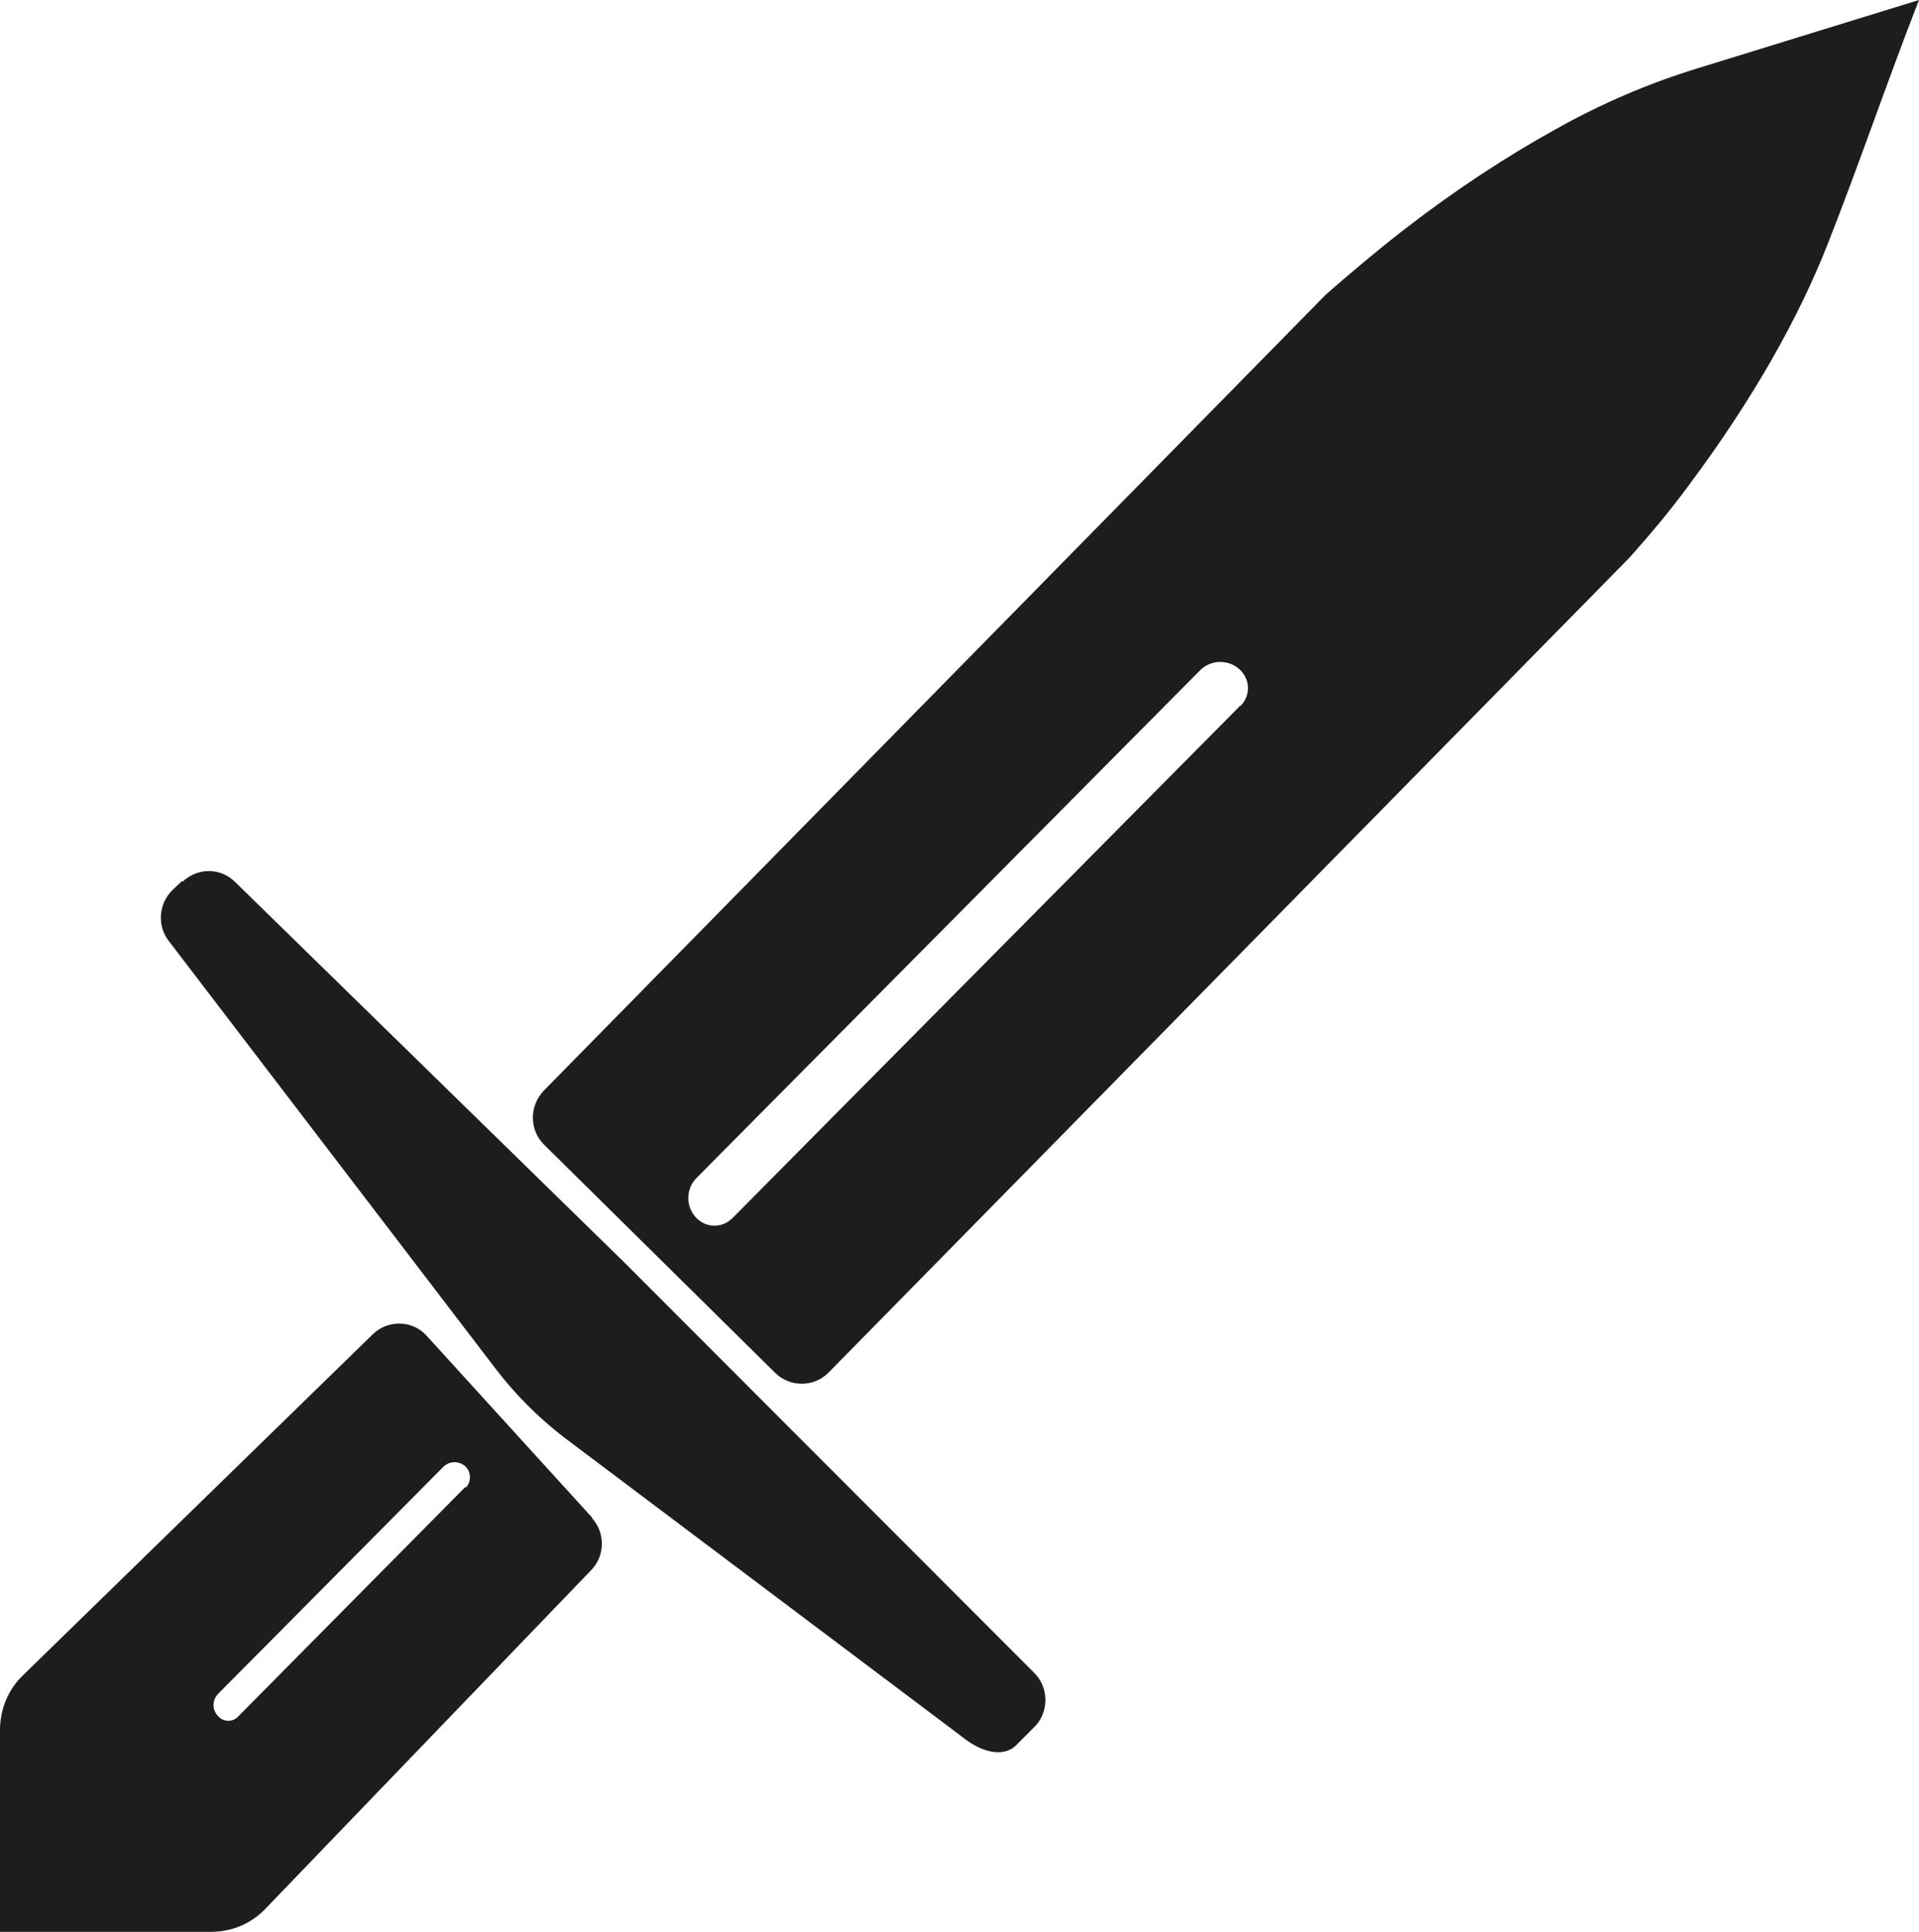 <?xml version="1.0" encoding="UTF-8"?>
<svg id="Livello_2" data-name="Livello 2" xmlns="http://www.w3.org/2000/svg" viewBox="0 0 32.78 33">
  <defs>
    <style>
      .cls-1 {
        fill: #1d1d1b;
        stroke-width: 0px;
      }
    </style>
  </defs>
  <g id="icone">
    <g id="sword">
      <path class="cls-1" d="M3.11,15.05l-.16.15c-.24.23-.27.61-.07.87l5.57,7.29c.34.45.74.85,1.18,1.19l6.86,5.16c.26.2.64.33.87.1l.31-.31c.25-.25.25-.67,0-.92l-6.99-7-6.67-6.52c-.25-.24-.63-.24-.89,0Z"/>
      <path class="cls-1" d="M29.02,1.16c-.85.26-1.67.61-2.45,1.05-.83.46-1.69,1.02-2.57,1.7-.49.38-.94.76-1.36,1.13l-13.35,13.59c-.25.26-.25.67,0,.92l3.95,3.9c.25.25.66.25.91,0l13.69-13.93c.33-.37.67-.77,1-1.22,1.1-1.47,1.89-2.88,2.38-4.13.54-1.37,1.02-2.79,1.56-4.17l-3.76,1.16ZM21.19,12.05l-8.68,8.76c-.17.17-.44.17-.61,0-.19-.19-.19-.5,0-.69l8.6-8.67c.19-.19.5-.19.69,0,.17.17.17.44,0,.61Z"/>
      <path class="cls-1" d="M10.12,25.93l-2.83-3.11c-.24-.27-.66-.28-.92-.03L.39,28.62c-.25.24-.39.58-.39.93v3.45h3.61c.35,0,.68-.14.92-.39l5.57-5.79c.24-.25.24-.64.01-.89ZM7.95,25.4l-3.88,3.92c-.09.1-.25.1-.34,0-.11-.11-.11-.28,0-.39l3.84-3.87c.11-.11.28-.11.39,0,.09.1.09.25,0,.35Z"/>
    </g>
  </g>
</svg>